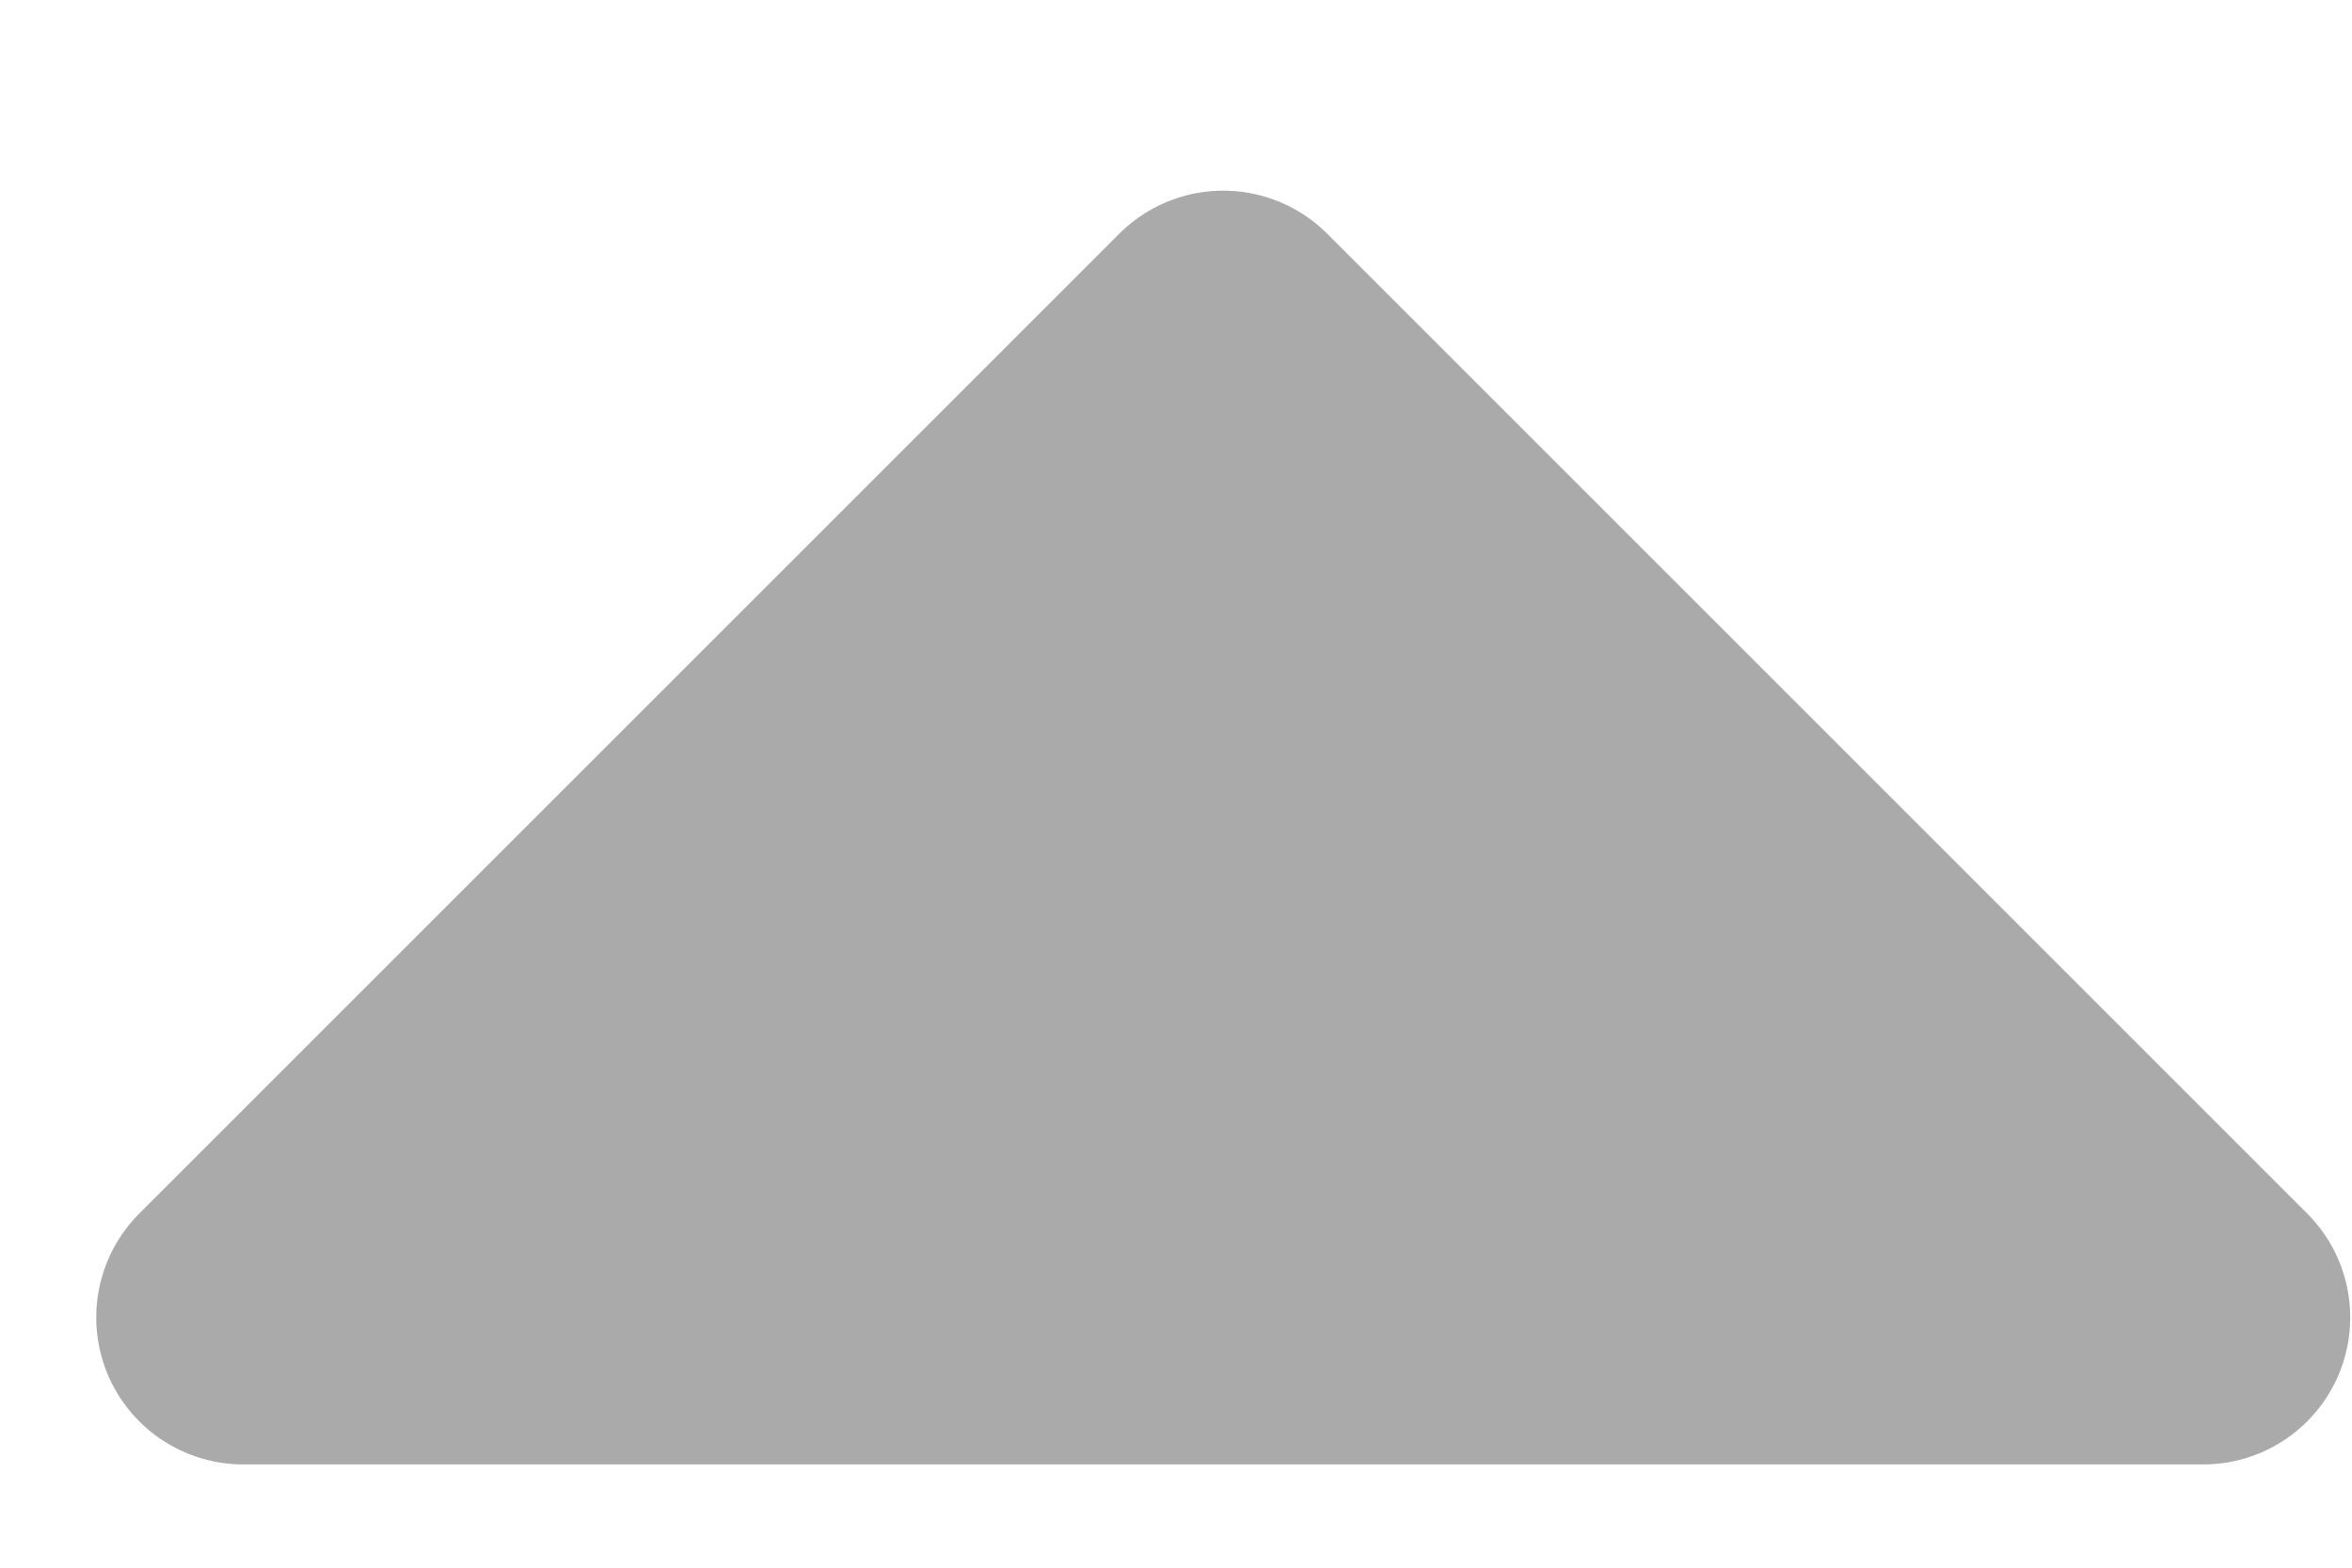<svg width="12" height="8" viewBox="0 0 12 8" fill="none" xmlns="http://www.w3.org/2000/svg">
<path d="M1.241 6.723L6.241 1.723L11.241 6.723" fill="#AAAAAA"/>
<path d="M1.241 6.723L6.241 1.723L11.241 6.723H1.241Z" stroke="#AAAAAA" stroke-width="1.5" stroke-linecap="round" stroke-linejoin="round"/>
</svg>
